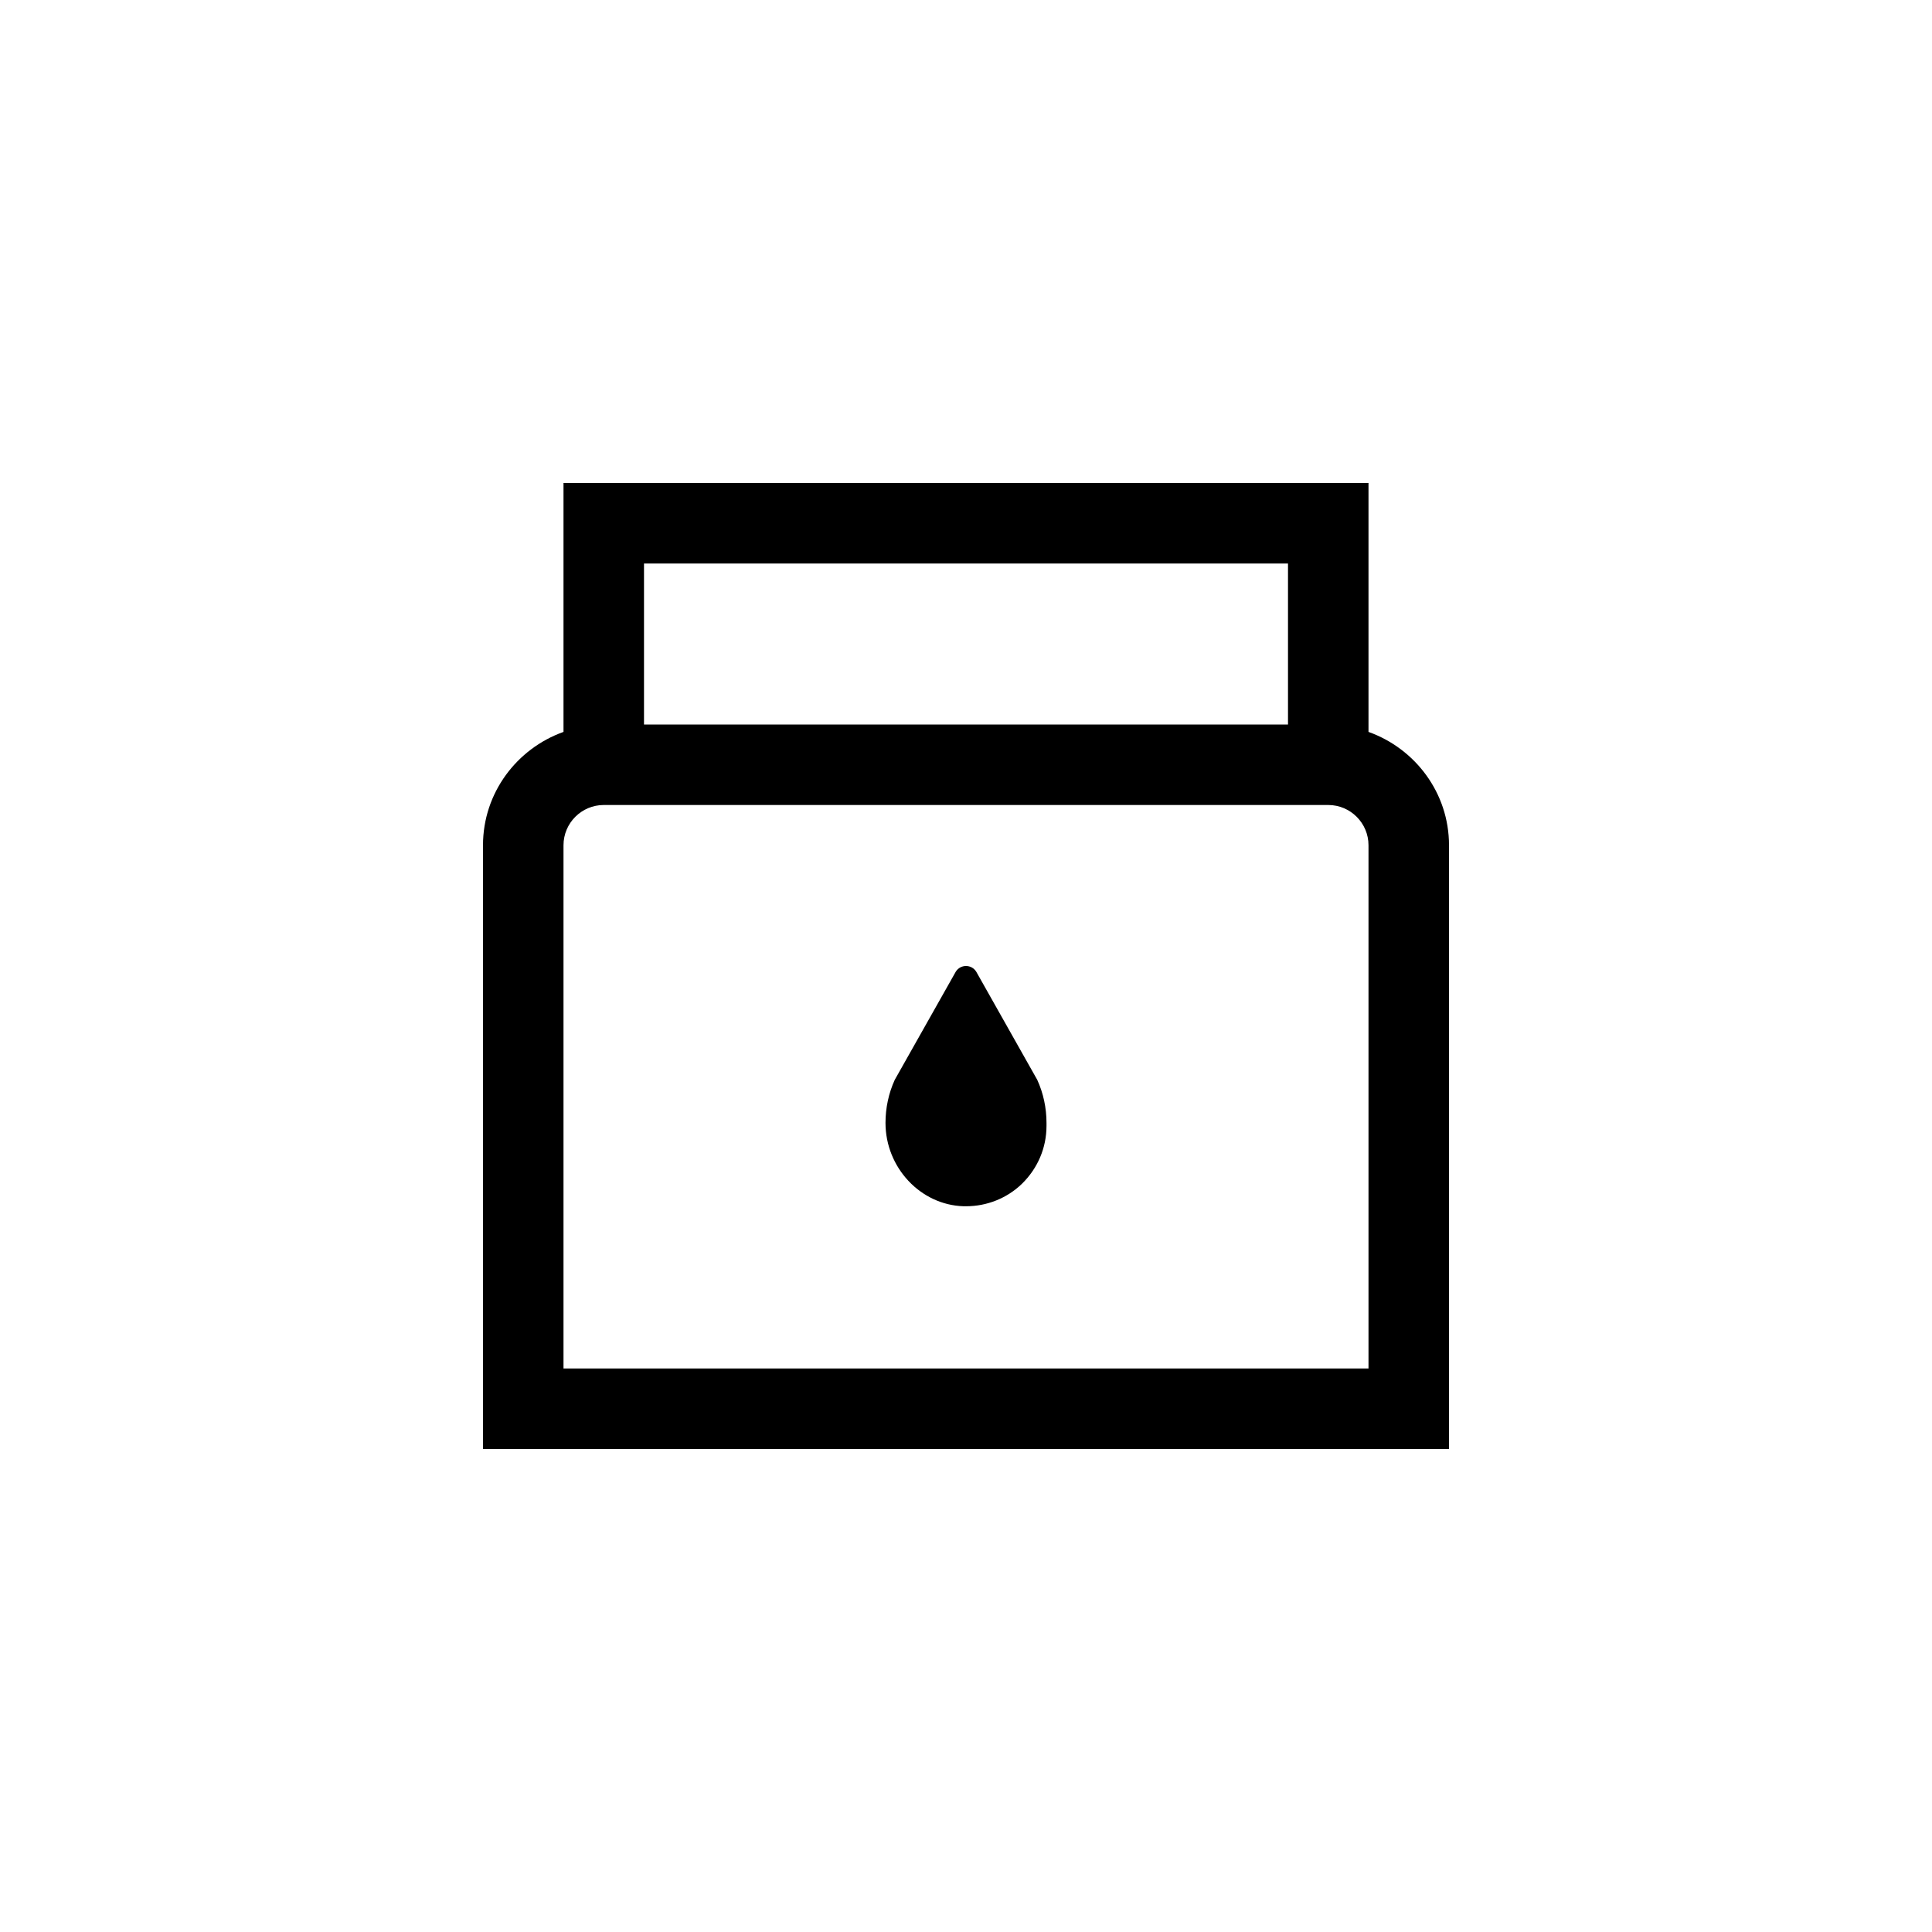 <?xml version="1.0" encoding="UTF-8"?>
<svg xmlns="http://www.w3.org/2000/svg" xmlns:xlink="http://www.w3.org/1999/xlink" width="48pt" height="48pt" viewBox="0 0 48 48" version="1.1">
<g id="surface1">
<path style=" stroke:none;fill-rule:nonzero;fill:rgb(0%,0%,0%);fill-opacity:1;" d="M 25.77 26.828 C 25.922 27.16 26 27.527 26 27.898 L 26 27.969 C 26 28.52 25.781 29.027 25.391 29.41 C 25.02 29.77 24.52 29.969 24 29.969 L 23.941 29.969 C 22.871 29.938 22 29.008 22 27.898 C 22 27.527 22.078 27.16 22.23 26.828 L 23.746 24.141 C 23.863 23.953 24.137 23.953 24.254 24.141 Z M 34 34 L 14 34 L 14 21 C 14 20.449 14.449 20 15 20 L 33 20 C 33.551 20 34 20.449 34 21 Z M 16 14 L 32 14 L 32 18 L 16 18 Z M 34 18.184 L 34 12 L 14 12 L 14 18.184 C 12.84 18.598 12 19.699 12 21 L 12 36 L 36 36 L 36 21 C 36 19.699 35.16 18.598 34 18.184 "/>
</g>
</svg>
